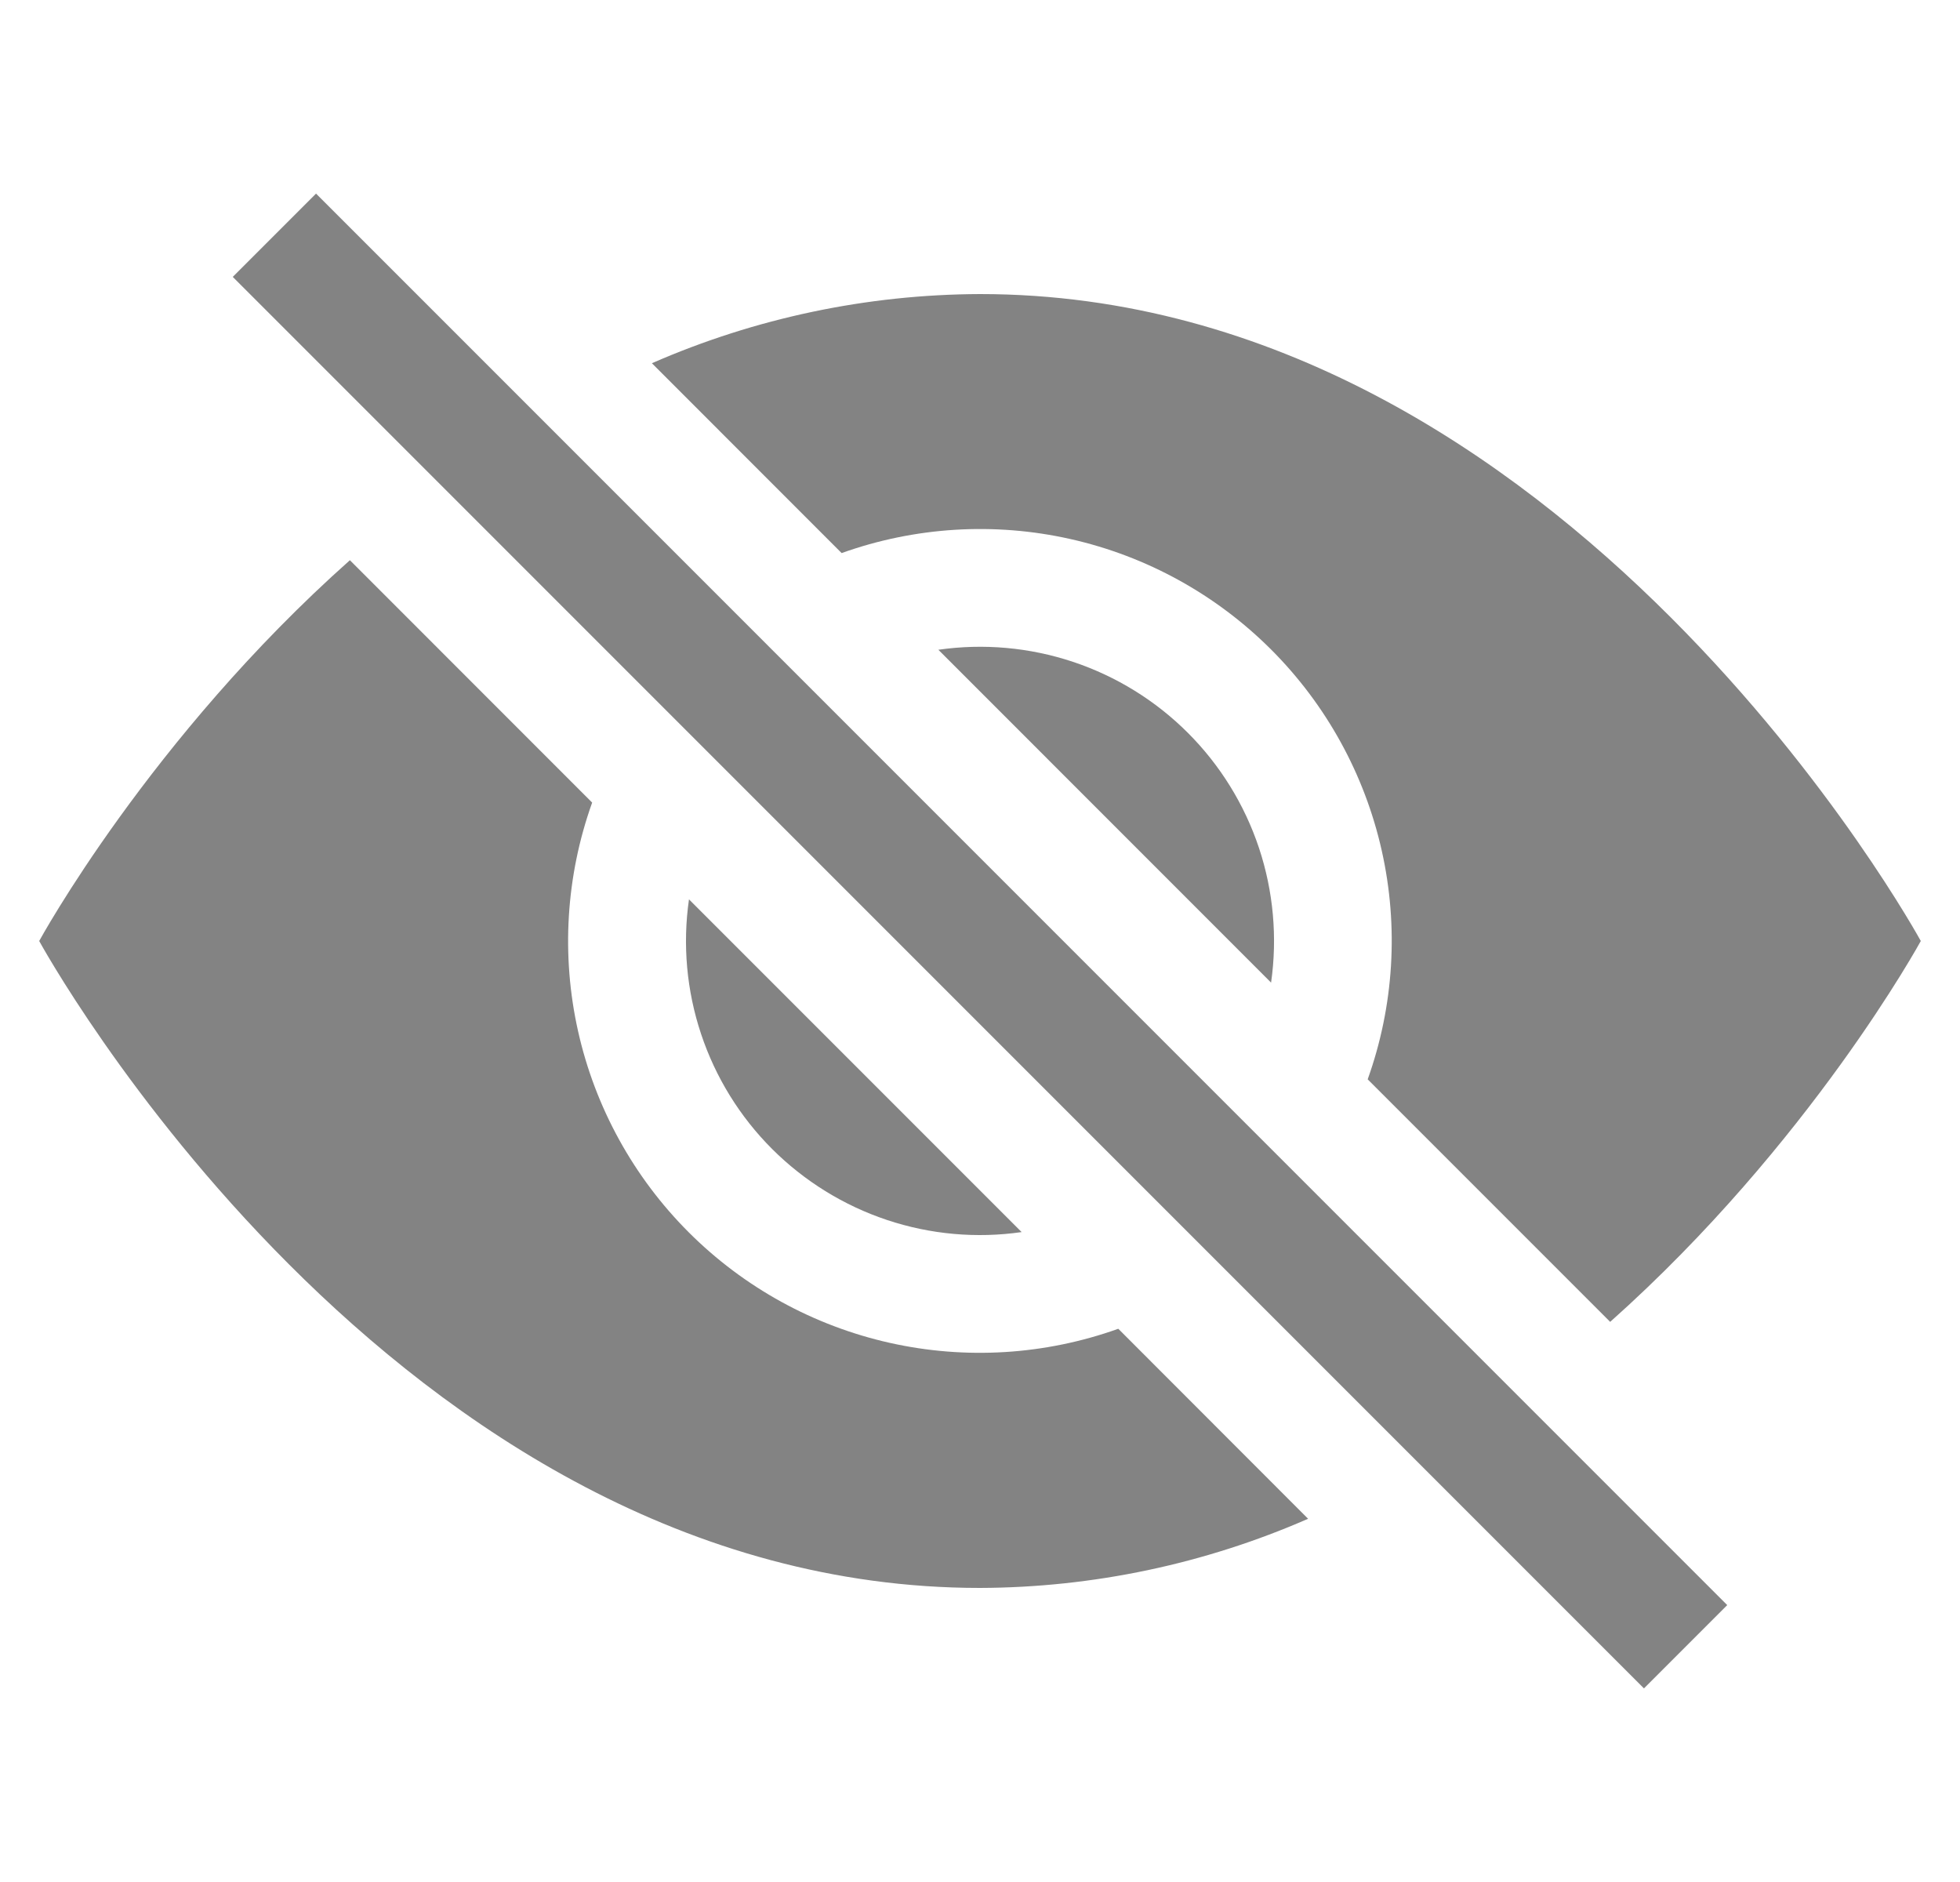 <svg width="25" height="24" viewBox="0 0 25 24" fill="none" xmlns="http://www.w3.org/2000/svg">
<g clip-path="url(#clip0_225_117)">
<path d="M16.685 19.368L14.264 16.945C13.328 17.28 12.316 17.342 11.346 17.124C10.376 16.906 9.487 16.417 8.784 15.714C8.081 15.011 7.592 14.123 7.374 13.153C7.156 12.183 7.218 11.171 7.553 10.235L4.463 7.144C1.907 9.417 0.5 12 0.5 12C0.5 12 5 20.25 12.5 20.25C13.941 20.245 15.365 19.945 16.685 19.368ZM8.315 4.632C9.635 4.055 11.059 3.755 12.5 3.75C20 3.75 24.5 12 24.5 12C24.5 12 23.091 14.582 20.538 16.857L17.445 13.764C17.78 12.828 17.842 11.816 17.624 10.846C17.406 9.876 16.917 8.987 16.214 8.284C15.511 7.581 14.623 7.092 13.653 6.874C12.683 6.656 11.671 6.718 10.735 7.053L8.315 4.632Z" fill="#838383"/>
<path d="M8.788 11.469C8.705 12.045 8.758 12.633 8.942 13.185C9.126 13.738 9.436 14.24 9.848 14.652C10.26 15.063 10.762 15.374 11.315 15.558C11.867 15.742 12.455 15.795 13.031 15.712L8.788 11.469ZM16.213 12.531L11.969 8.286C12.546 8.203 13.133 8.256 13.686 8.44C14.238 8.624 14.74 8.934 15.152 9.346C15.564 9.758 15.874 10.26 16.058 10.812C16.242 11.365 16.295 11.953 16.213 12.529V12.531ZM20.969 21.531L2.969 3.531L4.031 2.469L22.031 20.469L20.969 21.531Z" fill="#838383"/>
</g>
<defs>
<clipPath id="clip0_225_117">
<rect width="24" height="24" fill="white" transform="translate(0.5)"/>
</clipPath>
</defs>
</svg>
